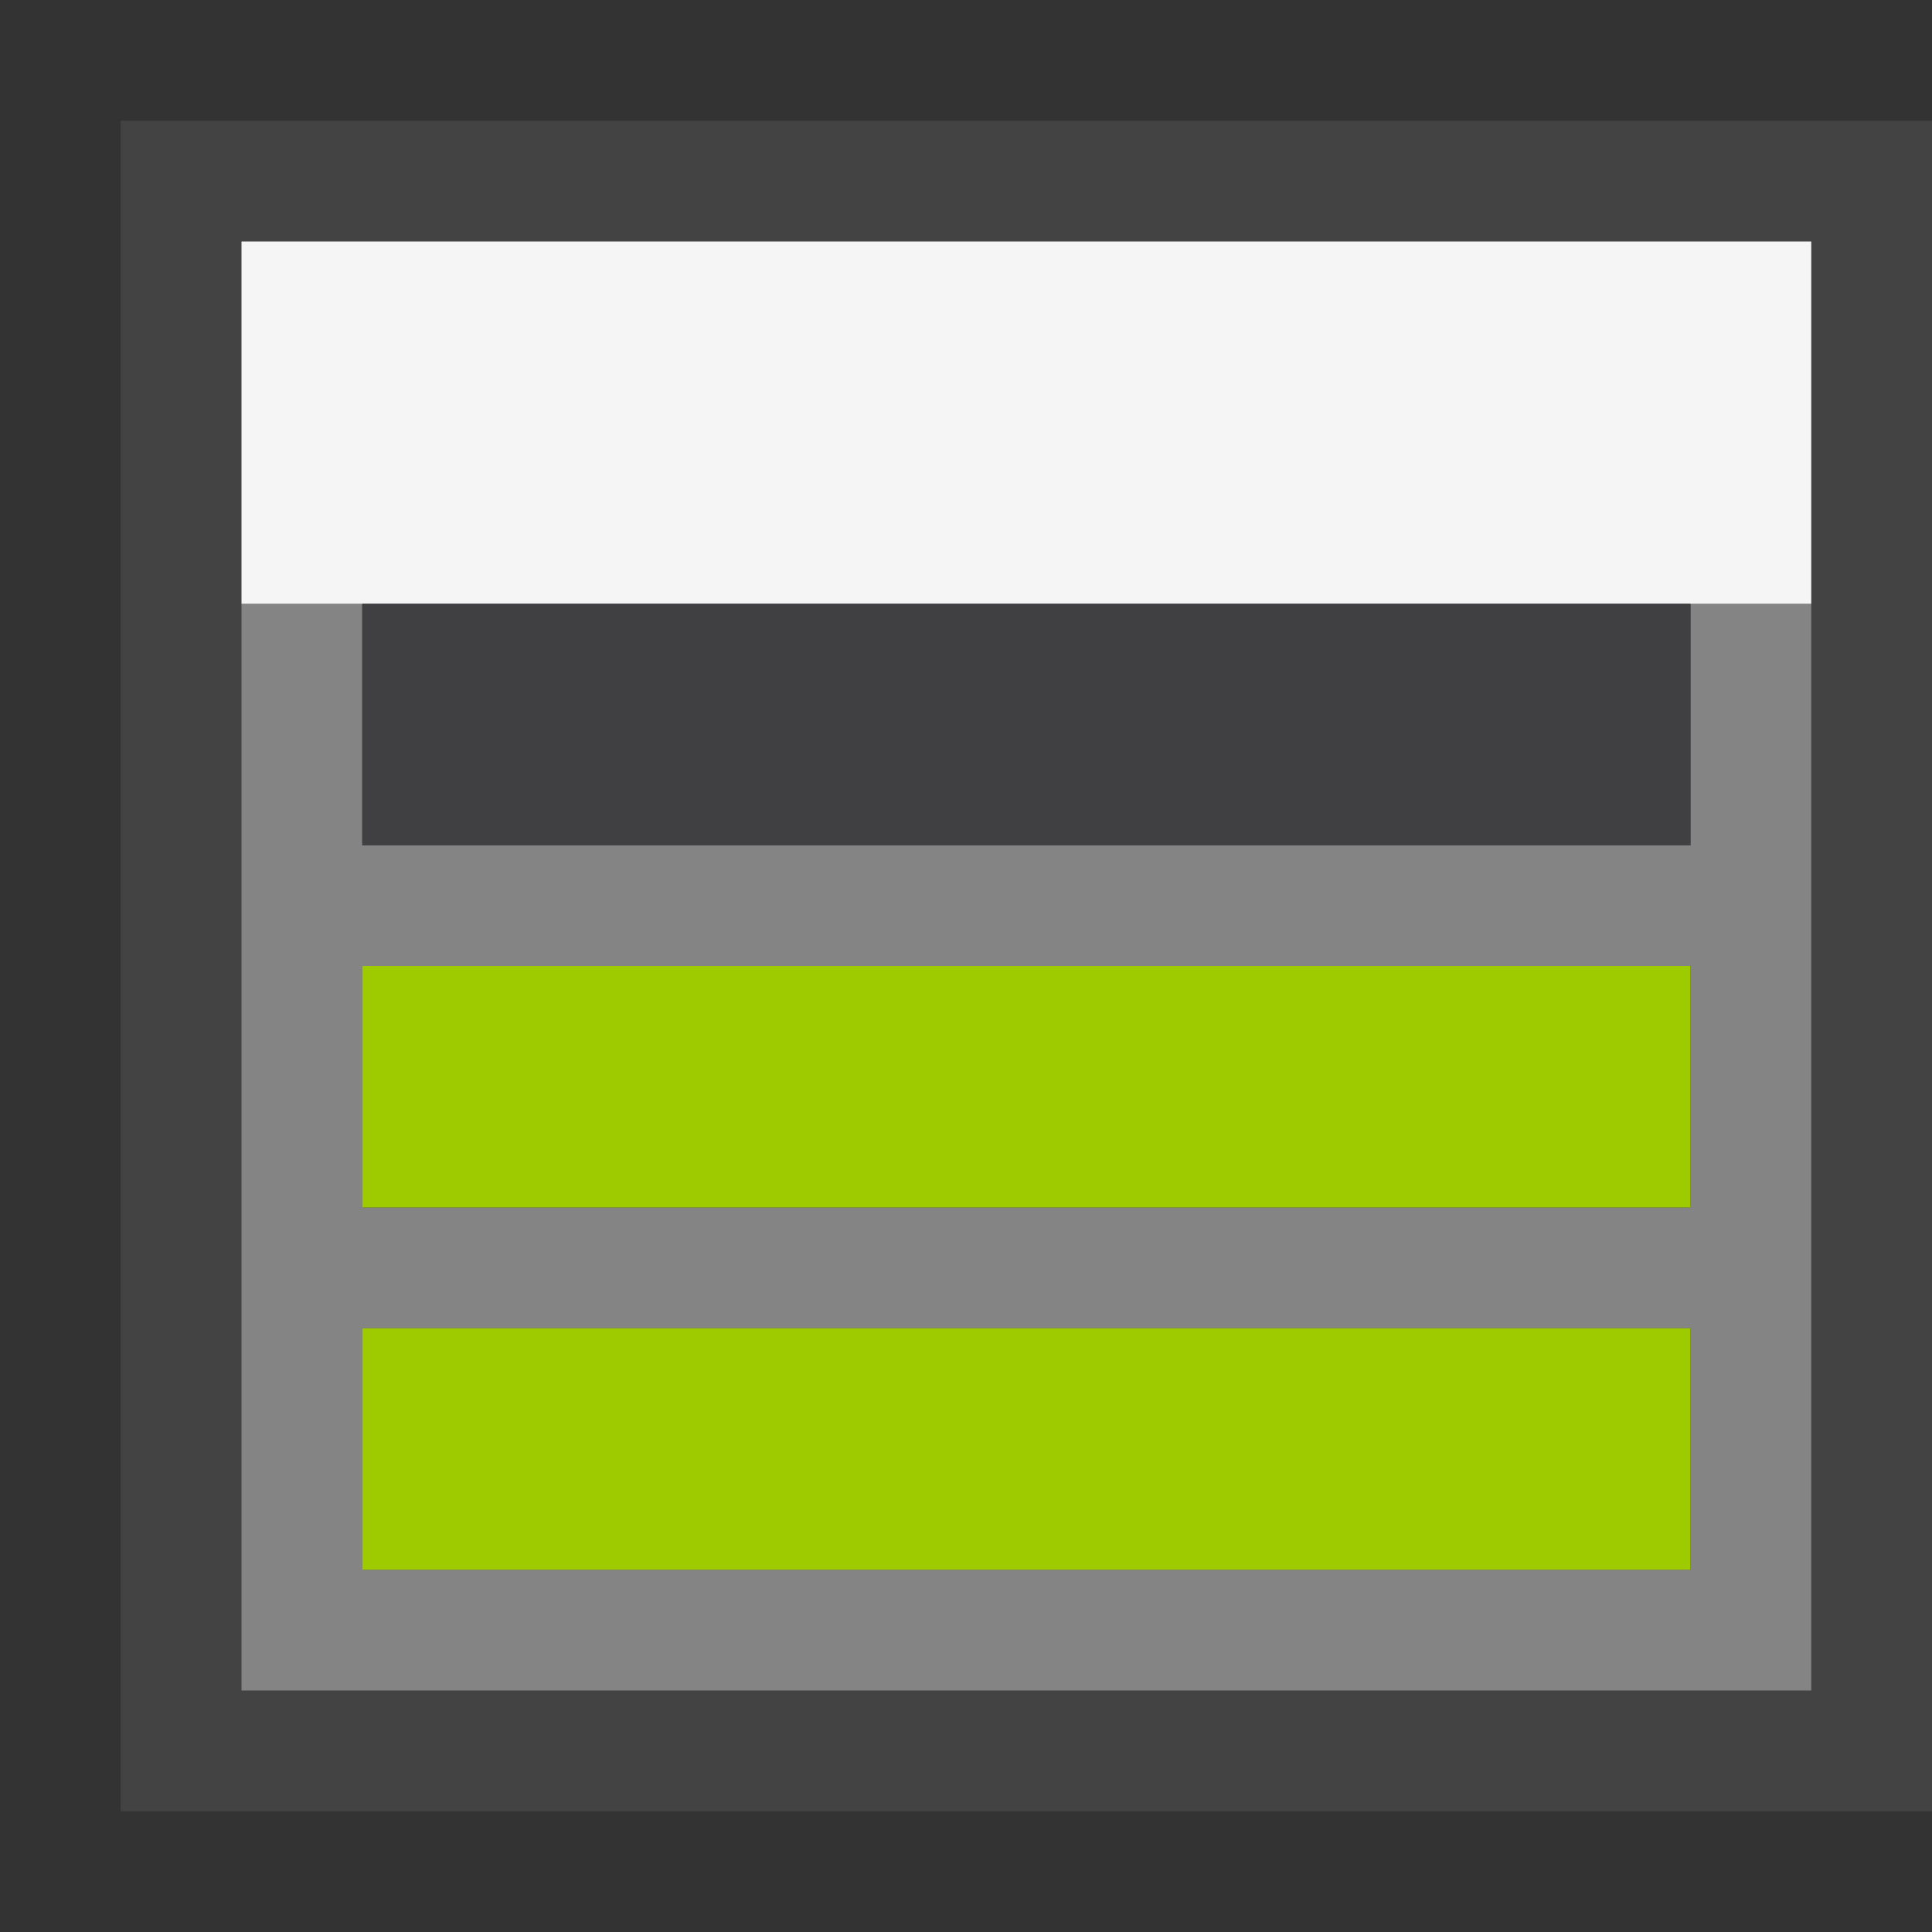 <svg xmlns="http://www.w3.org/2000/svg" viewBox="0 0 16 16"><rect x="0" y="0" width="16" height="16" fill="#333333" stroke="none"/><style>.icon-canvas-transparent{opacity:0;fill:#434343}.icon-vs-out{fill:#434343}.icon-vs-bg{fill:#f5f5f5}.icon-vs-fg{fill:#403F41}.graph-frame-lime{fill:#9eca00}.icon-disabled-grey{fill:#848484}</style><path class="icon-canvas-transparent" d="M16 16H0V0h16v16z" id="canvas"/><path class="icon-vs-out" d="M1 1h15v14H1V1z" id="outline"/><g id="iconBg"><path class="icon-disabled-grey" d="M14 5v2H3V5H2v9h13V5h-1zm0 8H3v-2h11v2zm0-3H3V8h11v2z"/><path class="icon-vs-bg" d="M2 2h13v3H2z"/></g><g id="iconFg"><path class="icon-vs-fg" d="M14 7H3V5h11v2z"/><path class="graph-frame-lime" d="M14 8H3v2h11V8zm0 3H3v2h11v-2z"/></g></svg>